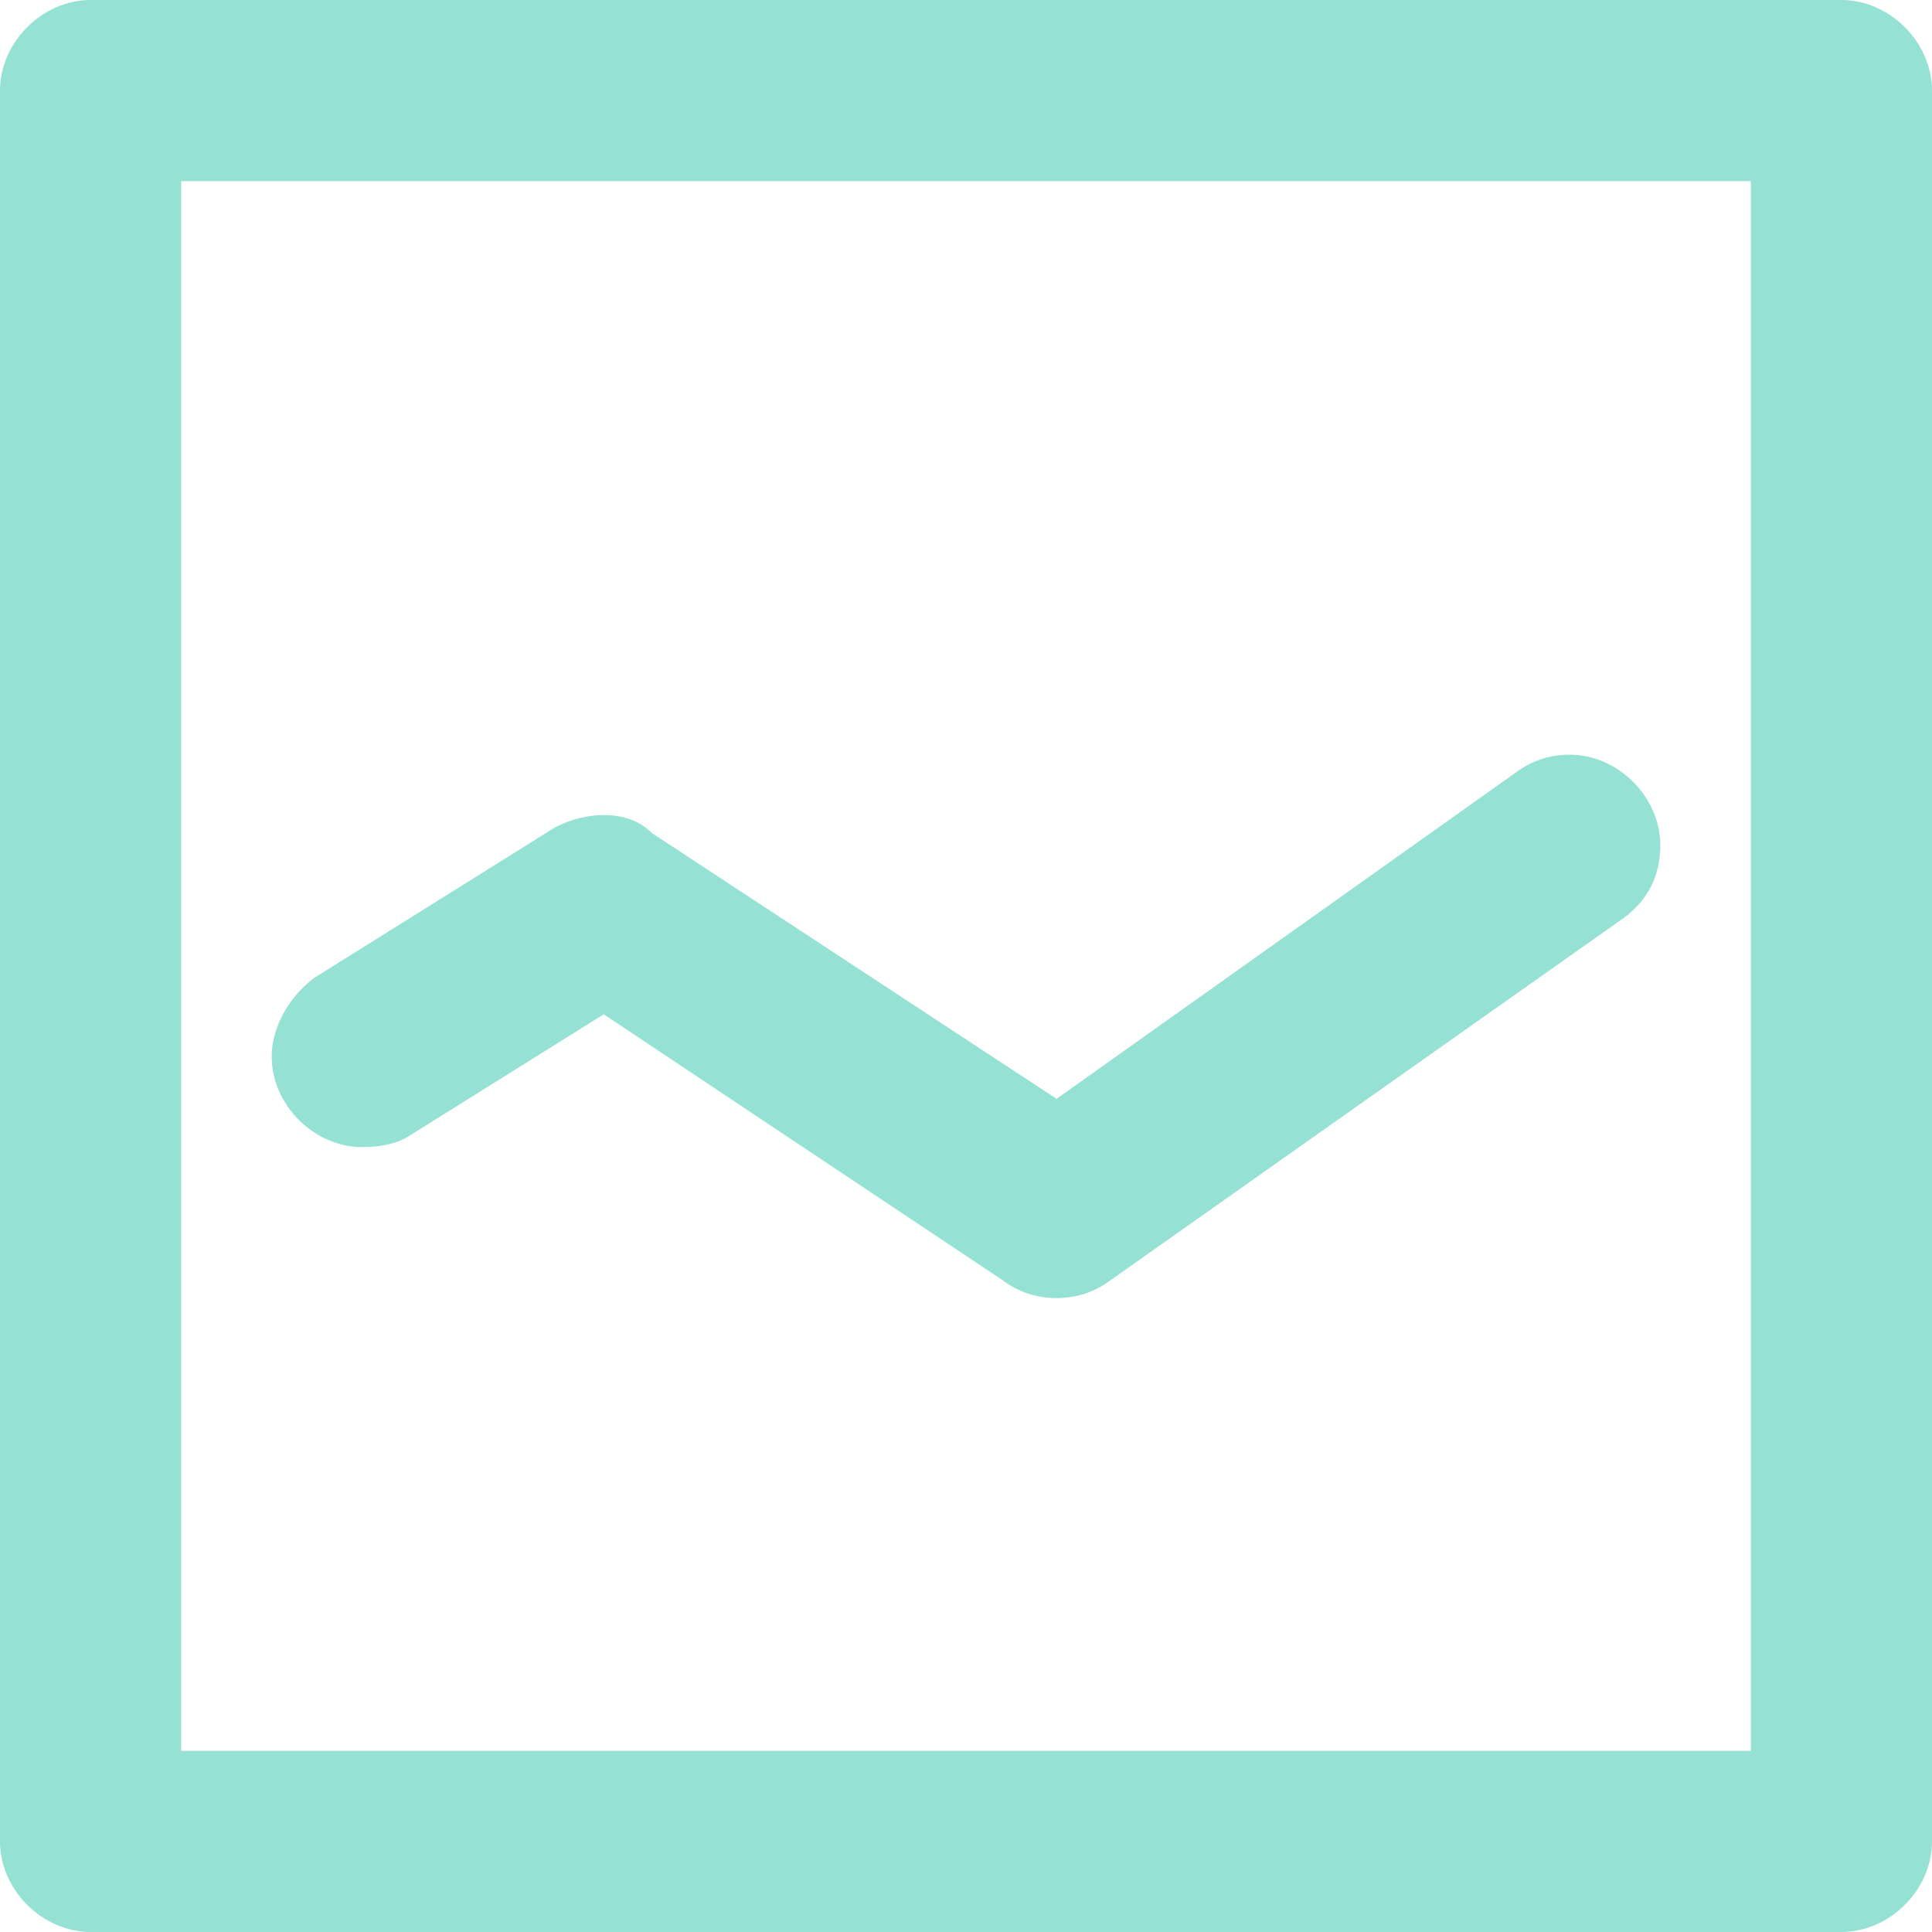 <svg version="1.2" xmlns="http://www.w3.org/2000/svg" viewBox="0 0 32 32" width="32" height="32">
	<title>LINE GRAPH</title>
	<style>
		.s0 { fill: #95e1d3 } 
	</style>
	<path id="LINE GRAPH" fill-rule="evenodd" class="s0" d="m30.5 32h-29c-0.8 0-1.5-0.7-1.5-1.5v-29c0-0.8 0.7-1.5 1.5-1.5h29c0.8 0 1.5 0.7 1.5 1.5v29c0 0.8-0.7 1.5-1.5 1.5zm-1.5-29h-26v26h26zm-23.8 13.2l4-2.5q0.4-0.2 0.8-0.2 0.5 0 0.8 0.3l6.7 4.4 7.6-5.4q0.4-0.3 0.9-0.3c0.8 0 1.5 0.7 1.5 1.5 0 0.5-0.2 0.9-0.6 1.2l-8.5 6q-0.4 0.3-0.9 0.3-0.5 0-0.9-0.3l-6.6-4.4-3.2 2q-0.3 0.2-0.8 0.2c-0.8 0-1.5-0.7-1.5-1.5 0-0.5 0.3-1 0.7-1.3z"/>
</svg>